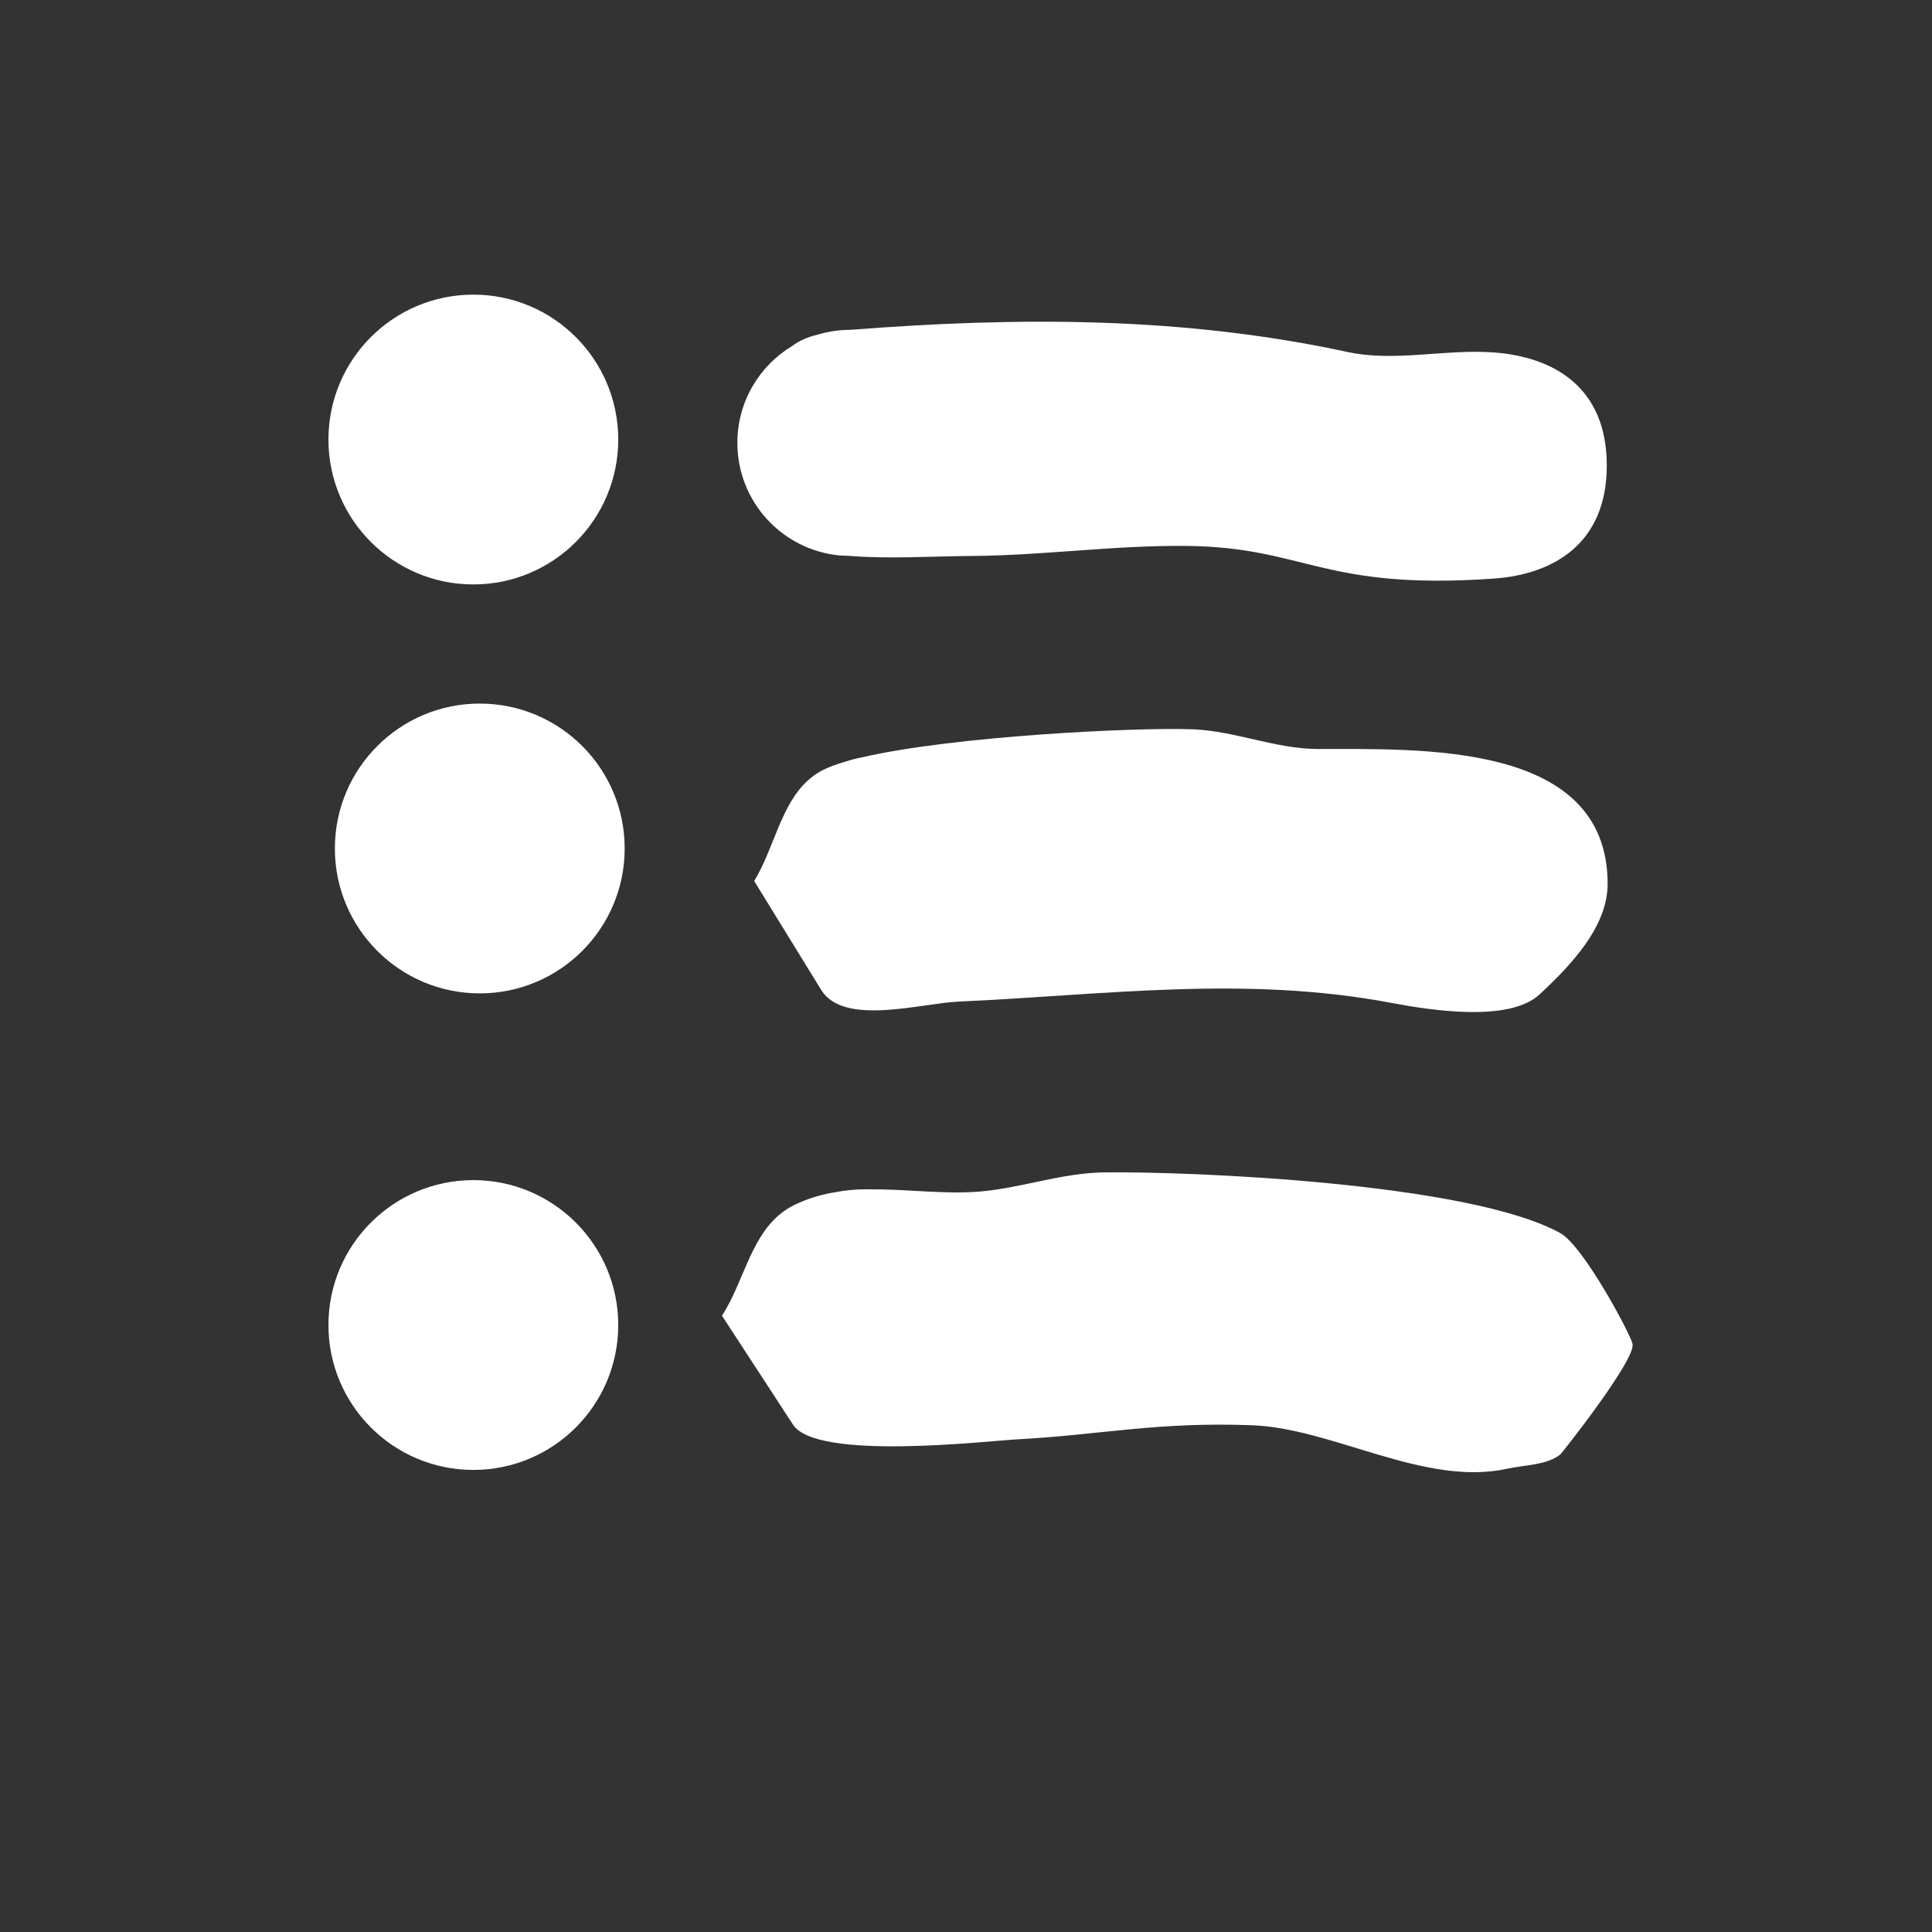 <svg version="1.1" xmlns="http://www.w3.org/2000/svg" xmlns:xlink="http://www.w3.org/1999/xlink" width="100" height="100" viewBox="0,0,100,100"><rect x="0" y="0" width="100" height="100" fill="#333333" stroke="none"/><g transform="translate(-189.5,-129.5)"><g data-paper-data="{&quot;isPaintingLayer&quot;:true}" fill-rule="nonzero" stroke="none" stroke-linecap="butt" stroke-linejoin="miter" stroke-miterlimit="10" stroke-dasharray="" stroke-dashoffset="0" style="mix-blend-mode: normal"><path d="M189.5,129.5h100v100h-100z" fill="none" stroke-width="1"/><g fill="#ffffff" stroke-width="0.5"><path d="M206.5,152.25c0,-4.142 3.358,-7.5 7.5,-7.5c4.142,0 7.5,3.358 7.5,7.5c0,4.142 -3.358,7.5 -7.5,7.5c-4.142,0 -7.5,-3.358 -7.5,-7.5z"/><path d="M259.244,147.718c2.466,0.532 5.053,-0.162 7.57,0.024c3.082,0.228 5.853,1.776 5.853,5.853c0,4.052 -2.771,5.637 -5.853,5.853c-8.863,0.619 -9.74,-1.626 -15.881,-1.691c-3.778,-0.04 -7.412,0.495 -11.171,0.52c-2.081,0.014 -4.168,0.159 -6.243,0c-0.174,-0.013 -0.36,-0.02 -0.551,-0.026c-2.974,-0.278 -5.302,-2.781 -5.302,-5.827c0,-2.132 1.14,-3.998 2.844,-5.021c0.345,-0.263 0.777,-0.457 1.365,-0.597c0.522,-0.152 1.073,-0.234 1.644,-0.234c8.785,-0.686 17.262,-0.68 25.725,1.146z"/><path d="M206.833,173.417c0,-4.142 3.358,-7.5 7.5,-7.5c4.142,0 7.5,3.358 7.5,7.5c0,4.142 -3.358,7.5 -7.5,7.5c-4.142,0 -7.5,-3.358 -7.5,-7.5z"/><path d="M206.5,198.083c0,-4.142 3.358,-7.5 7.5,-7.5c4.142,0 7.5,3.358 7.5,7.5c0,4.142 -3.358,7.5 -7.5,7.5c-4.142,0 -7.5,-3.358 -7.5,-7.5z"/><path d="M228.536,175.1c1.019,-1.656 1.369,-3.938 2.792,-5.216c0.217,-0.195 0.459,-0.367 0.732,-0.509c0.305,-0.159 0.708,-0.309 1.189,-0.45c0.281,-0.091 0.57,-0.167 0.866,-0.225c4.709,-1.097 14.187,-1.565 17.134,-1.451c2.157,0.083 4.268,1.009 6.437,1.018c5.225,0.023 15.024,-0.444 15.024,6.98c0,2.198 -1.85,4.171 -3.525,5.726c-1.561,1.449 -5.601,0.828 -7.66,0.438c-7.602,-1.439 -14.866,-0.406 -22.42,-0.068c-1.926,0.086 -5.938,1.284 -7.098,-0.602z"/><path d="M226.869,197.6c1.08,-1.656 1.451,-3.938 2.958,-5.216c0.23,-0.195 0.486,-0.367 0.776,-0.509c0.697,-0.343 1.416,-0.551 2.15,-0.67c0.511,-0.097 1.041,-0.148 1.584,-0.148c0.092,0 0.184,0.001 0.275,0.004c1.898,-0.015 3.843,0.276 5.696,0.105c2.11,-0.195 4.165,-0.951 6.309,-0.982c4.45,-0.065 18.971,0.537 23.648,3.145c1.196,0.667 3.612,5.192 3.734,5.726c0.186,0.815 -3.674,5.678 -3.734,5.726c-0.716,0.561 -1.824,0.537 -2.756,0.741c-4.269,0.935 -9.01,-2.091 -13.182,-2.25c-4.954,-0.188 -7.798,0.492 -12.156,0.727c-1.624,0.088 -10.398,1.123 -11.625,-0.759z"/></g></g></g></svg><!--rotationCenter:50.5:50.5-->